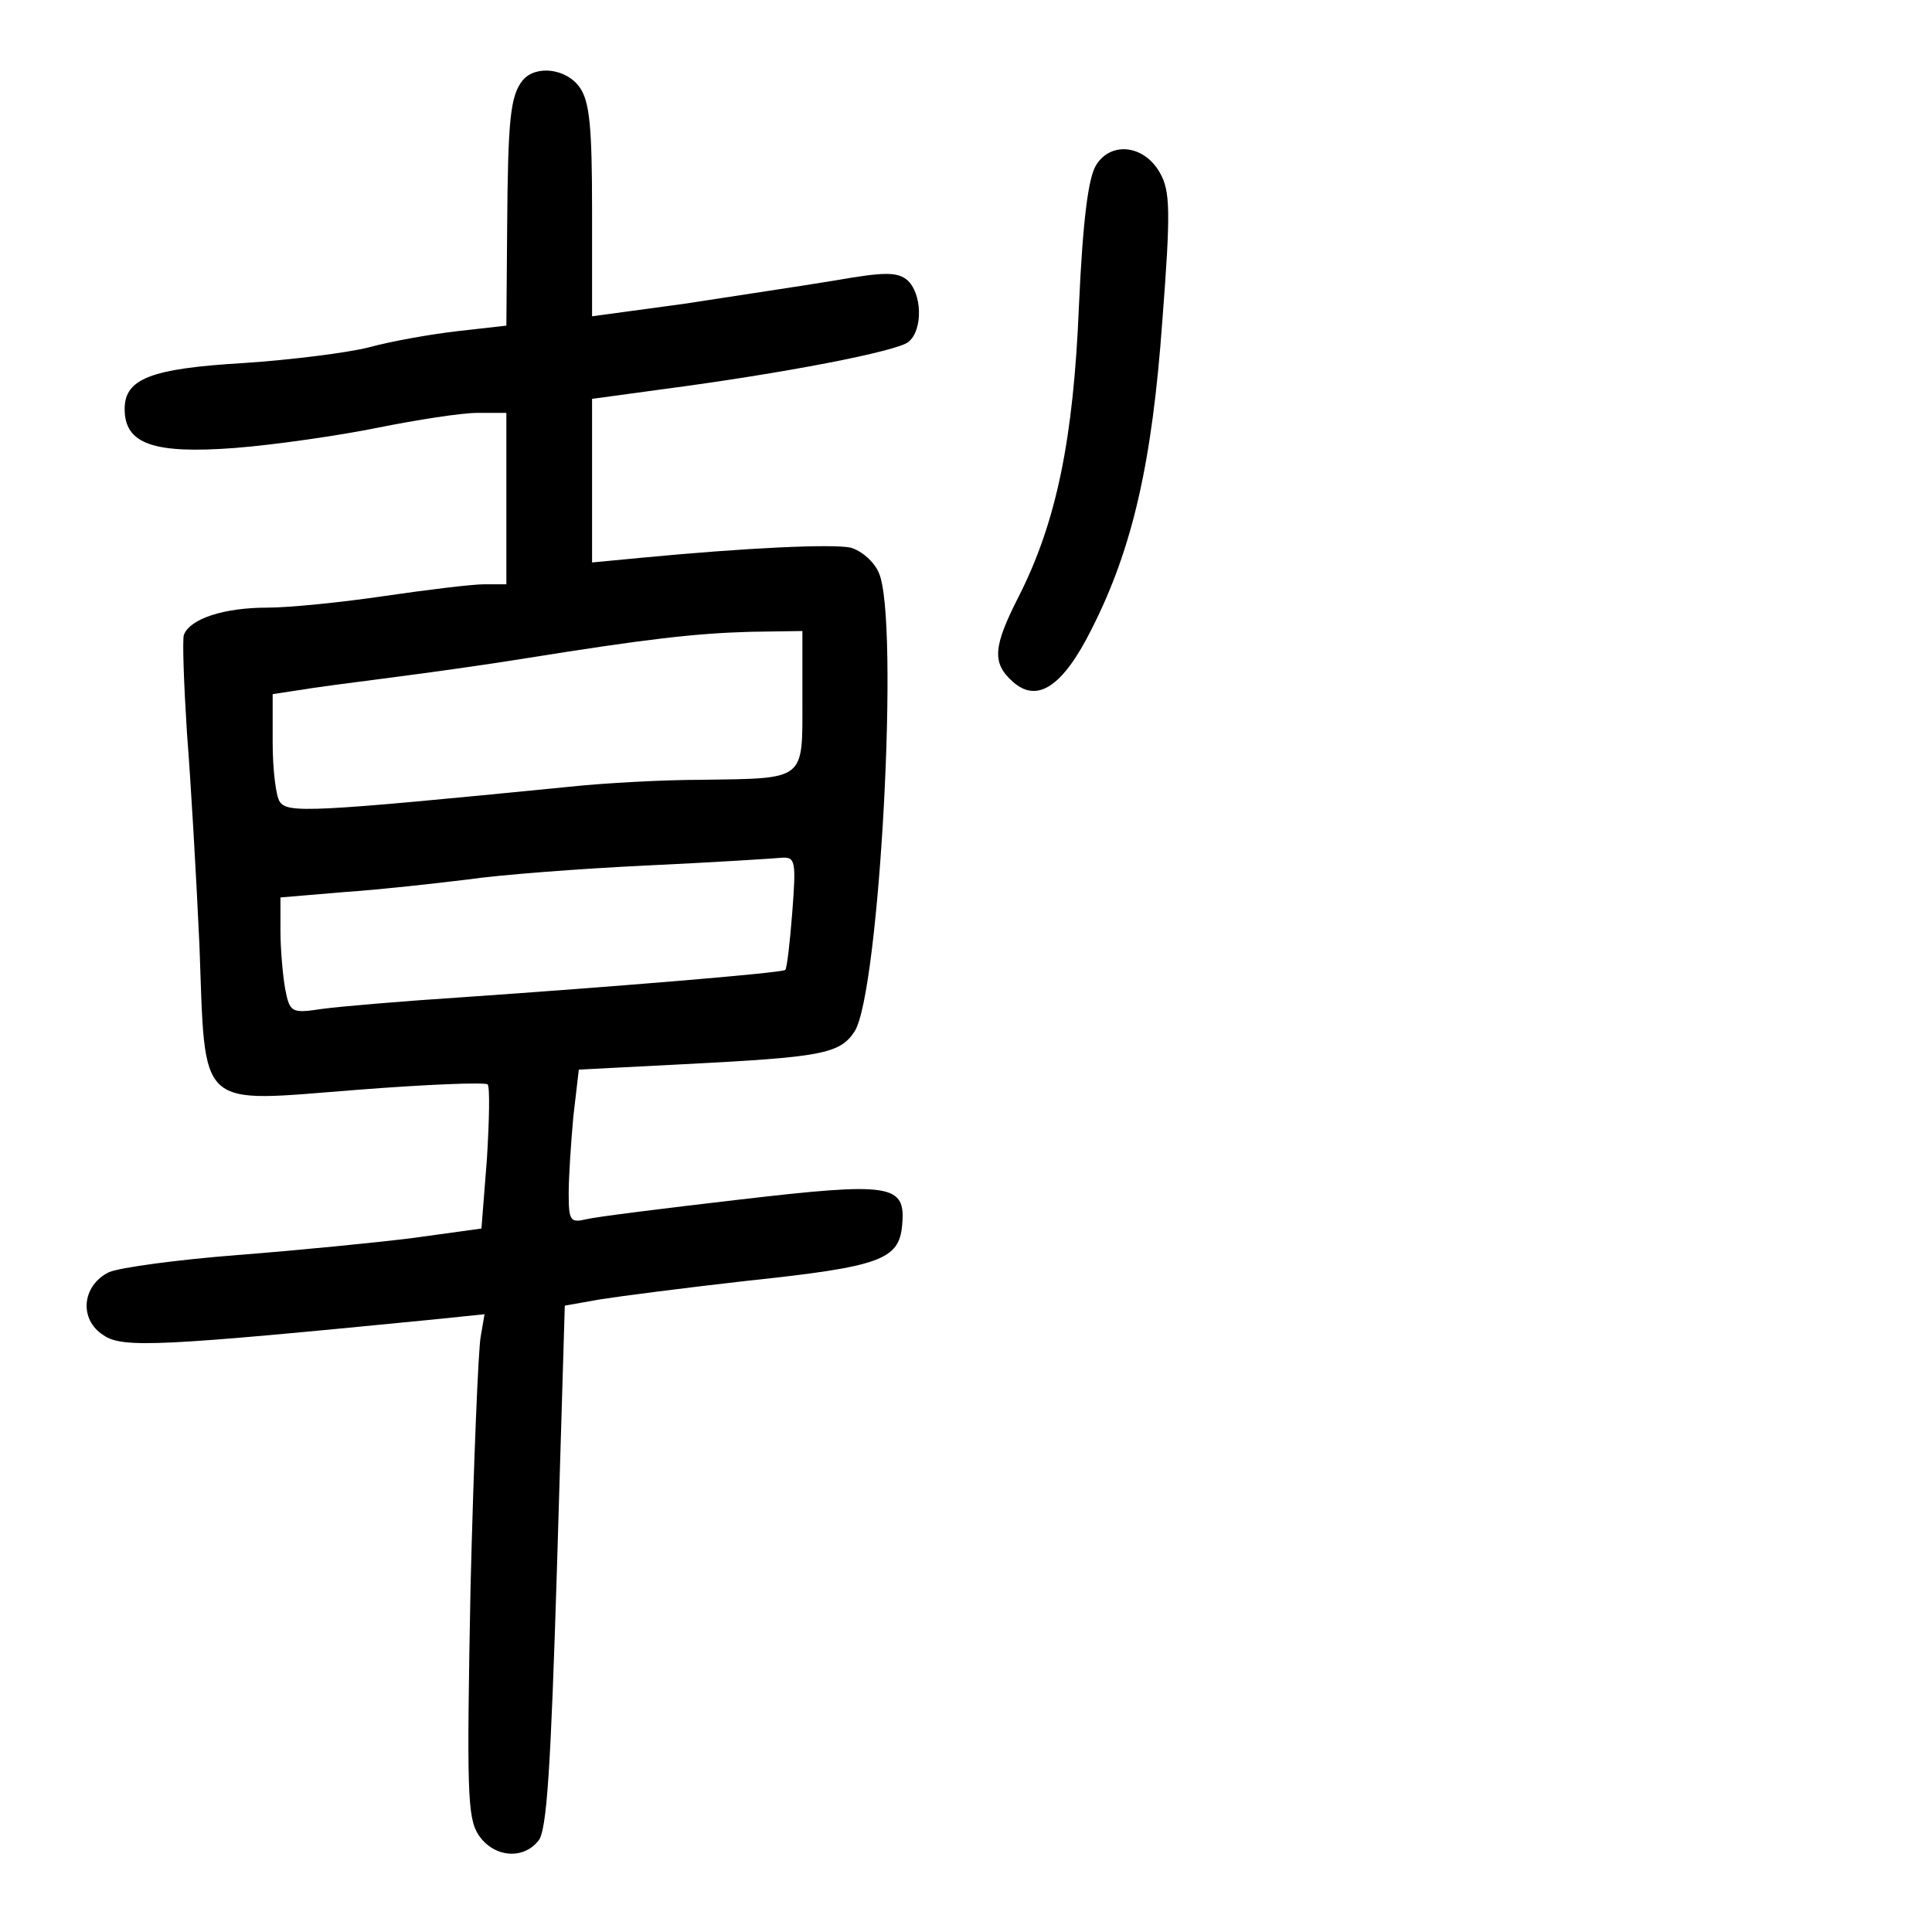 <?xml version="1.0" standalone="no"?>
<!DOCTYPE svg PUBLIC "-//W3C//DTD SVG 20010904//EN"
 "http://www.w3.org/TR/2001/REC-SVG-20010904/DTD/svg10.dtd">
<svg version="1.0" xmlns="http://www.w3.org/2000/svg"
 width="248pt" height="248pt" viewBox="0 0 248 248"
 preserveAspectRatio="xMidYMid meet">
<g transform="translate(0,248) scale(0.1,-0.1)"
fill="#000000" stroke="none">
<path d="M671 2377 c-16 -20 -19 -50 -20 -189 l-1 -126 -62 -7 c-35 -4 -86
-13 -115 -21 -28 -7 -100 -16 -160 -20 -119 -7 -153 -20 -153 -59 0 -45 37
-58 142 -50 51 4 134 16 183 26 50 10 107 19 128 19 l37 0 0 -110 0 -110 -28
0 c-16 0 -73 -7 -128 -15 -54 -8 -122 -15 -151 -15 -55 0 -99 -14 -107 -35 -2
-7 0 -63 4 -126 5 -63 12 -185 16 -272 8 -215 -5 -202 202 -186 89 7 164 10
168 7 3 -4 2 -47 -1 -96 l-7 -89 -87 -12 c-47 -6 -149 -16 -226 -22 -77 -6
-151 -16 -165 -22 -35 -17 -39 -61 -7 -81 24 -17 75 -14 421 20 l68 7 -5 -29
c-3 -16 -9 -161 -13 -322 -5 -261 -4 -295 10 -317 19 -29 57 -33 77 -8 11 12
16 94 24 352 l10 335 45 8 c25 4 110 15 190 24 170 18 194 27 198 71 5 53 -13
56 -210 33 -95 -11 -183 -22 -195 -25 -21 -5 -23 -2 -23 33 0 22 3 66 6 99 l7
60 136 7 c175 9 199 13 218 42 32 50 58 530 31 589 -6 14 -22 28 -36 32 -23 5
-133 0 -269 -13 l-63 -6 0 105 0 105 88 12 c160 21 303 49 318 61 19 15 18 63
-2 80 -13 10 -29 10 -92 -1 -42 -7 -130 -20 -194 -30 l-118 -16 0 136 c0 106
-3 140 -16 158 -17 24 -56 29 -73 9z m359 -796 c0 -104 5 -100 -130 -102 -47
0 -123 -4 -170 -9 -333 -33 -361 -34 -371 -19 -5 8 -9 42 -9 76 l0 62 33 5
c17 3 70 10 117 16 47 6 126 17 175 25 156 25 218 32 288 34 l67 1 0 -89z
m-13 -272 c-3 -39 -7 -73 -9 -74 -4 -4 -225 -22 -413 -35 -77 -5 -159 -12
-181 -15 -40 -6 -42 -5 -48 26 -3 17 -6 51 -6 74 l0 43 83 7 c45 3 116 11 157
16 41 6 145 14 230 18 85 4 164 9 174 10 17 1 18 -5 13 -70z"/>
<path d="M1407 2268 c-10 -16 -17 -70 -22 -180 -7 -172 -29 -279 -78 -375 -32
-63 -34 -84 -7 -108 31 -28 64 -7 101 67 53 104 78 215 91 396 11 142 10 167
-3 190 -20 36 -63 41 -82 10z"/>
</g>
</svg>
